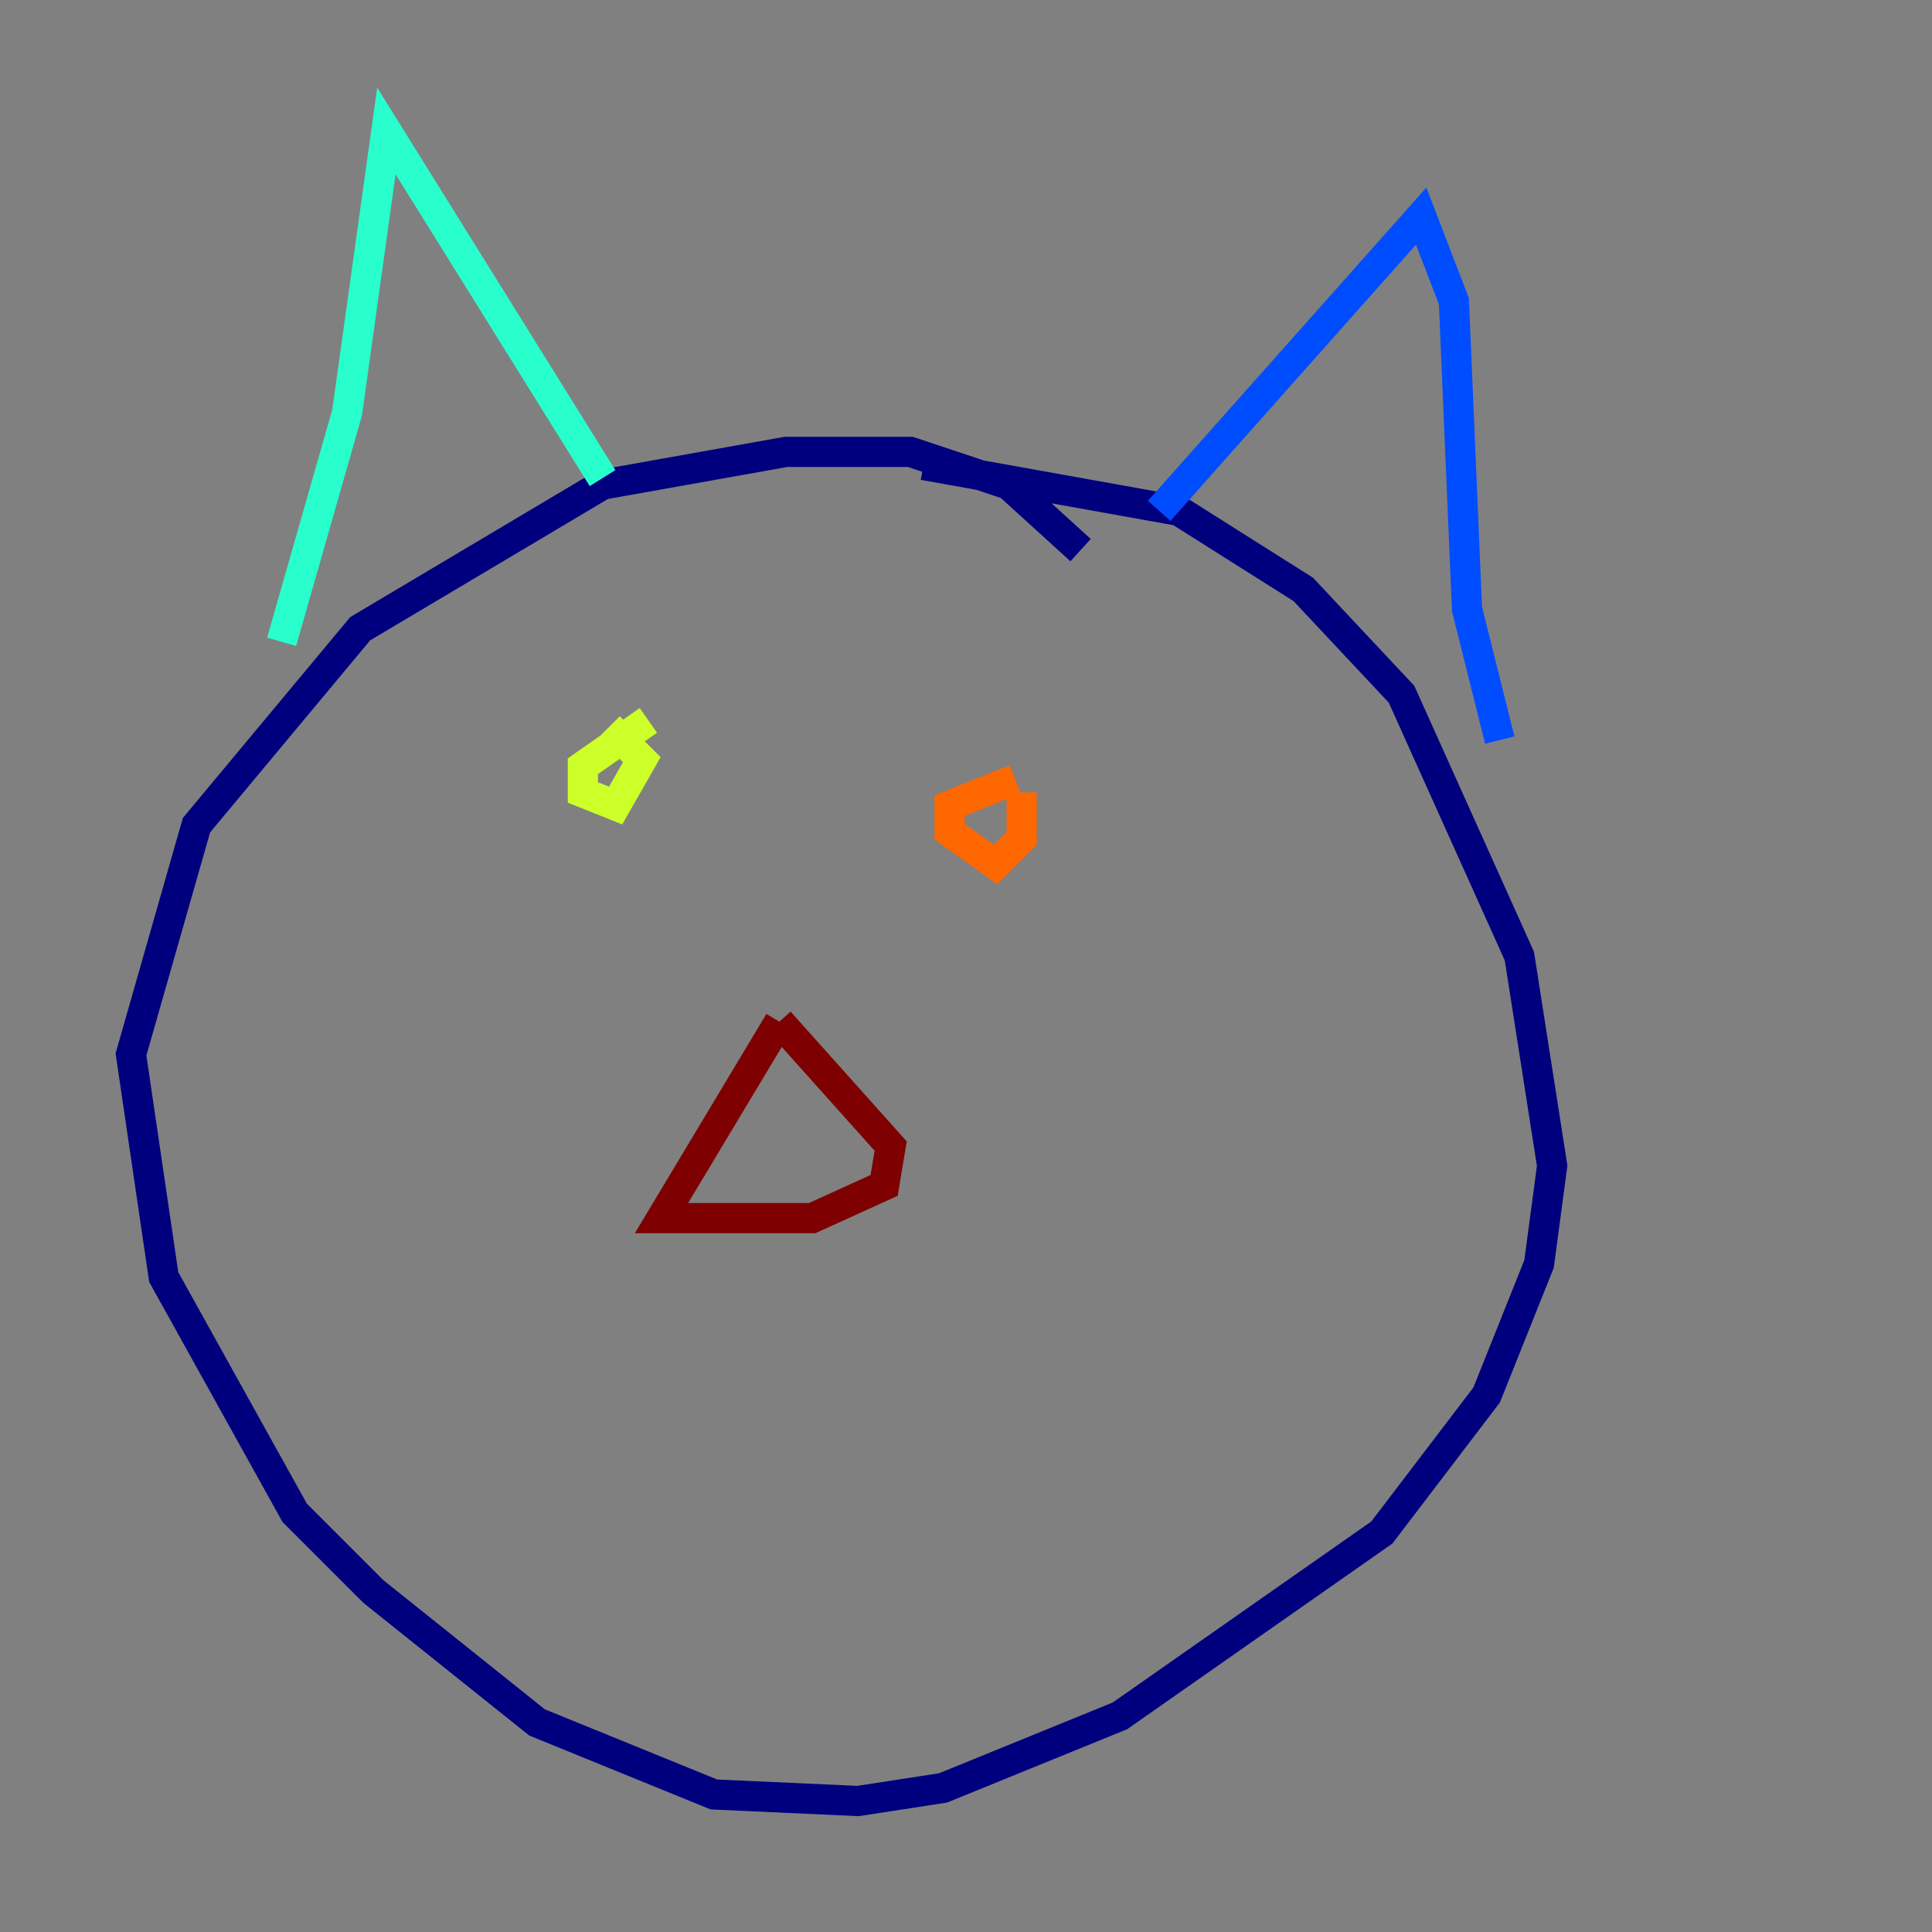 <?xml version="1.0" encoding="utf-8" ?>
<svg baseProfile="tiny" height="128" version="1.2" viewBox="0,0,128,128" width="128" xmlns="http://www.w3.org/2000/svg" xmlns:ev="http://www.w3.org/2001/xml-events" xmlns:xlink="http://www.w3.org/1999/xlink"><rect x="0" y="0" width="128" height="128" fill="#808080" stroke="none"/><defs /><polyline fill="none" points="71.593,36.447 66.82,32.108 60.312,29.939 52.068,29.939 39.919,32.108 23.864,41.654 13.017,54.671 8.678,69.858 10.848,84.61 19.525,100.231 24.732,105.437 35.58,114.115 47.295,118.888 56.841,119.322 62.481,118.454 74.197,113.681 91.552,101.532 98.495,92.42 101.966,83.742 102.834,77.234 100.664,63.349 92.854,45.993 86.346,39.051 78.102,33.844 61.18,30.807" stroke="#00007f" stroke-width="2" /><polyline fill="none" points="76.8,33.844 94.156,14.319 96.325,19.959 97.193,40.352 99.363,49.031" stroke="#004cff" stroke-width="2" /><polyline fill="none" points="39.919,31.675 25.6,8.678 22.997,27.336 18.658,42.522" stroke="#29ffcd" stroke-width="2" /><polyline fill="none" points="42.956,47.729 38.617,50.766 38.617,52.502 40.786,53.37 42.522,50.332 40.352,48.163" stroke="#cdff29" stroke-width="2" /><polyline fill="none" points="67.254,51.634 62.915,53.37 62.915,55.105 65.953,57.275 67.688,55.539 67.688,52.502" stroke="#ff6700" stroke-width="2" /><polyline fill="none" points="51.634,67.688 43.824,80.705 53.803,80.705 58.576,78.536 59.01,75.932 51.634,67.688" stroke="#7f0000" stroke-width="2" /></svg>